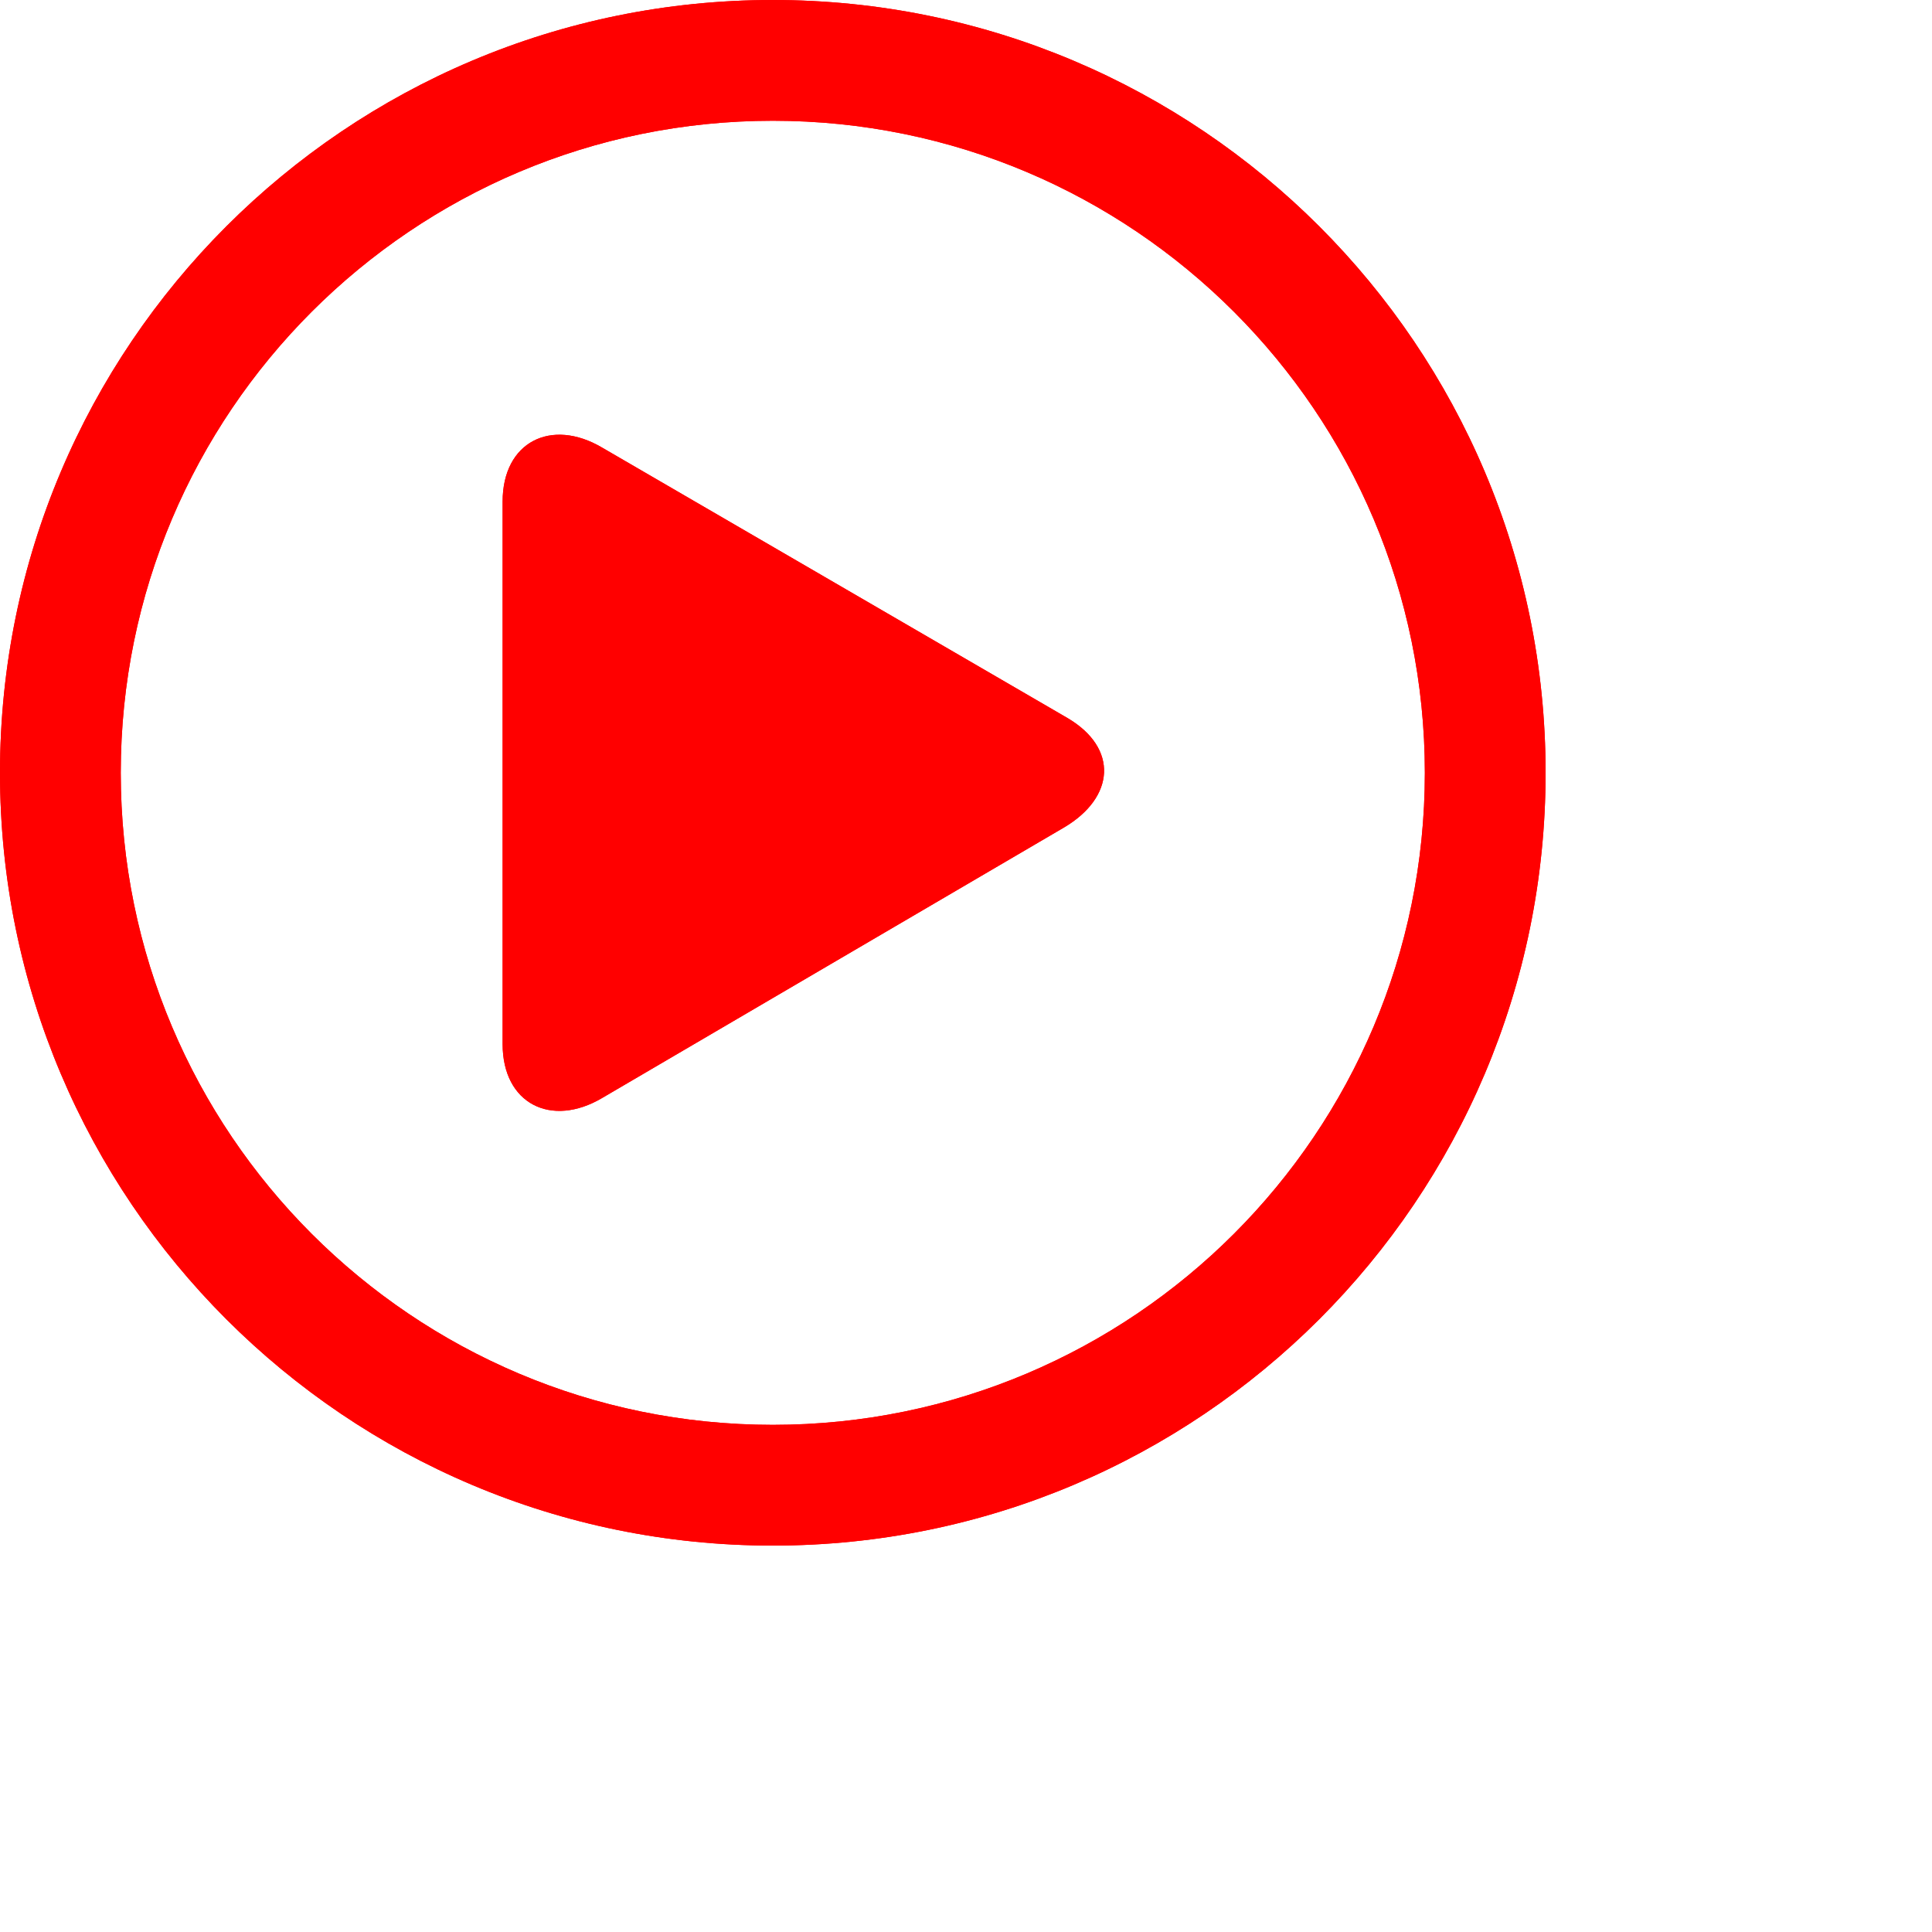 <?xml version="1.0" encoding="UTF-8" standalone="no"?>
<!DOCTYPE svg PUBLIC "-//W3C//DTD SVG 1.1//EN" "http://www.w3.org/Graphics/SVG/1.1/DTD/svg11.dtd">
<svg version="1.1" xmlns="http://www.w3.org/2000/svg" xmlns:xlink="http://www.w3.org/1999/xlink" preserveAspectRatio="xMidYMid meet" viewBox="0 0 640 640" width="640" height="640"><defs><path d="M256 512C397.39 512 512 397.39 512 256C512 114.61 397.39 0 256 0C114.61 0 0 114.61 0 256C0 397.39 114.61 512 256 512ZM256 40C375.3 40 472 136.7 472 256C472 375.3 375.3 472 256 472C136.7 472 40 375.3 40 256C40 136.7 136.7 40 256 40Z" id="h9llyDNBH"></path><path d="M256 512C397.39 512 512 397.39 512 256C512 114.61 397.39 0 256 0C114.61 0 0 114.61 0 256C0 397.39 114.61 512 256 512ZM256 40C375.3 40 472 136.7 472 256C472 375.3 375.3 472 256 472C136.7 472 40 375.3 40 256C40 136.7 136.7 40 256 40Z" id="am9Uvog2p"></path><path d="M166.5 166.13C166.5 184.11 166.5 327.92 166.5 345.9C166.5 365.65 182.64 373.69 199.49 363.71C214.78 354.75 337.15 283.09 352.44 274.13C369.35 264.16 370.55 247.85 353.66 237.88C322.83 219.96 214.9 157.24 199.49 148.29C182.64 138.32 166.5 146.35 166.5 166.13Z" id="c1MvGUUM34"></path><path d="M166.5 166.13C166.5 184.11 166.5 327.92 166.5 345.9C166.5 365.65 182.64 373.69 199.49 363.71C214.78 354.75 337.15 283.09 352.44 274.13C369.35 264.16 370.55 247.85 353.66 237.88C322.83 219.96 214.9 157.24 199.49 148.29C182.64 138.32 166.5 146.35 166.5 166.13Z" id="b2dIDLNl8m"></path></defs><g><g><g><use xlink:href="#h9llyDNBH" opacity="1" fill="#ff0000" fill-opacity="1"></use><g><use xlink:href="#h9llyDNBH" opacity="1" fill-opacity="0" stroke="#000000" stroke-width="1" stroke-opacity="0"></use></g></g><g><use xlink:href="#am9Uvog2p" opacity="1" fill="#ff0000" fill-opacity="1"></use><g><use xlink:href="#am9Uvog2p" opacity="1" fill-opacity="0" stroke="#000000" stroke-width="1" stroke-opacity="0"></use></g></g><g><use xlink:href="#c1MvGUUM34" opacity="1" fill="#ff0000" fill-opacity="1"></use><g><use xlink:href="#c1MvGUUM34" opacity="1" fill-opacity="0" stroke="#000000" stroke-width="1" stroke-opacity="0"></use></g></g><g><use xlink:href="#b2dIDLNl8m" opacity="1" fill="#ff0000" fill-opacity="1"></use><g><use xlink:href="#b2dIDLNl8m" opacity="1" fill-opacity="0" stroke="#000000" stroke-width="1" stroke-opacity="0"></use></g></g></g></g></svg>